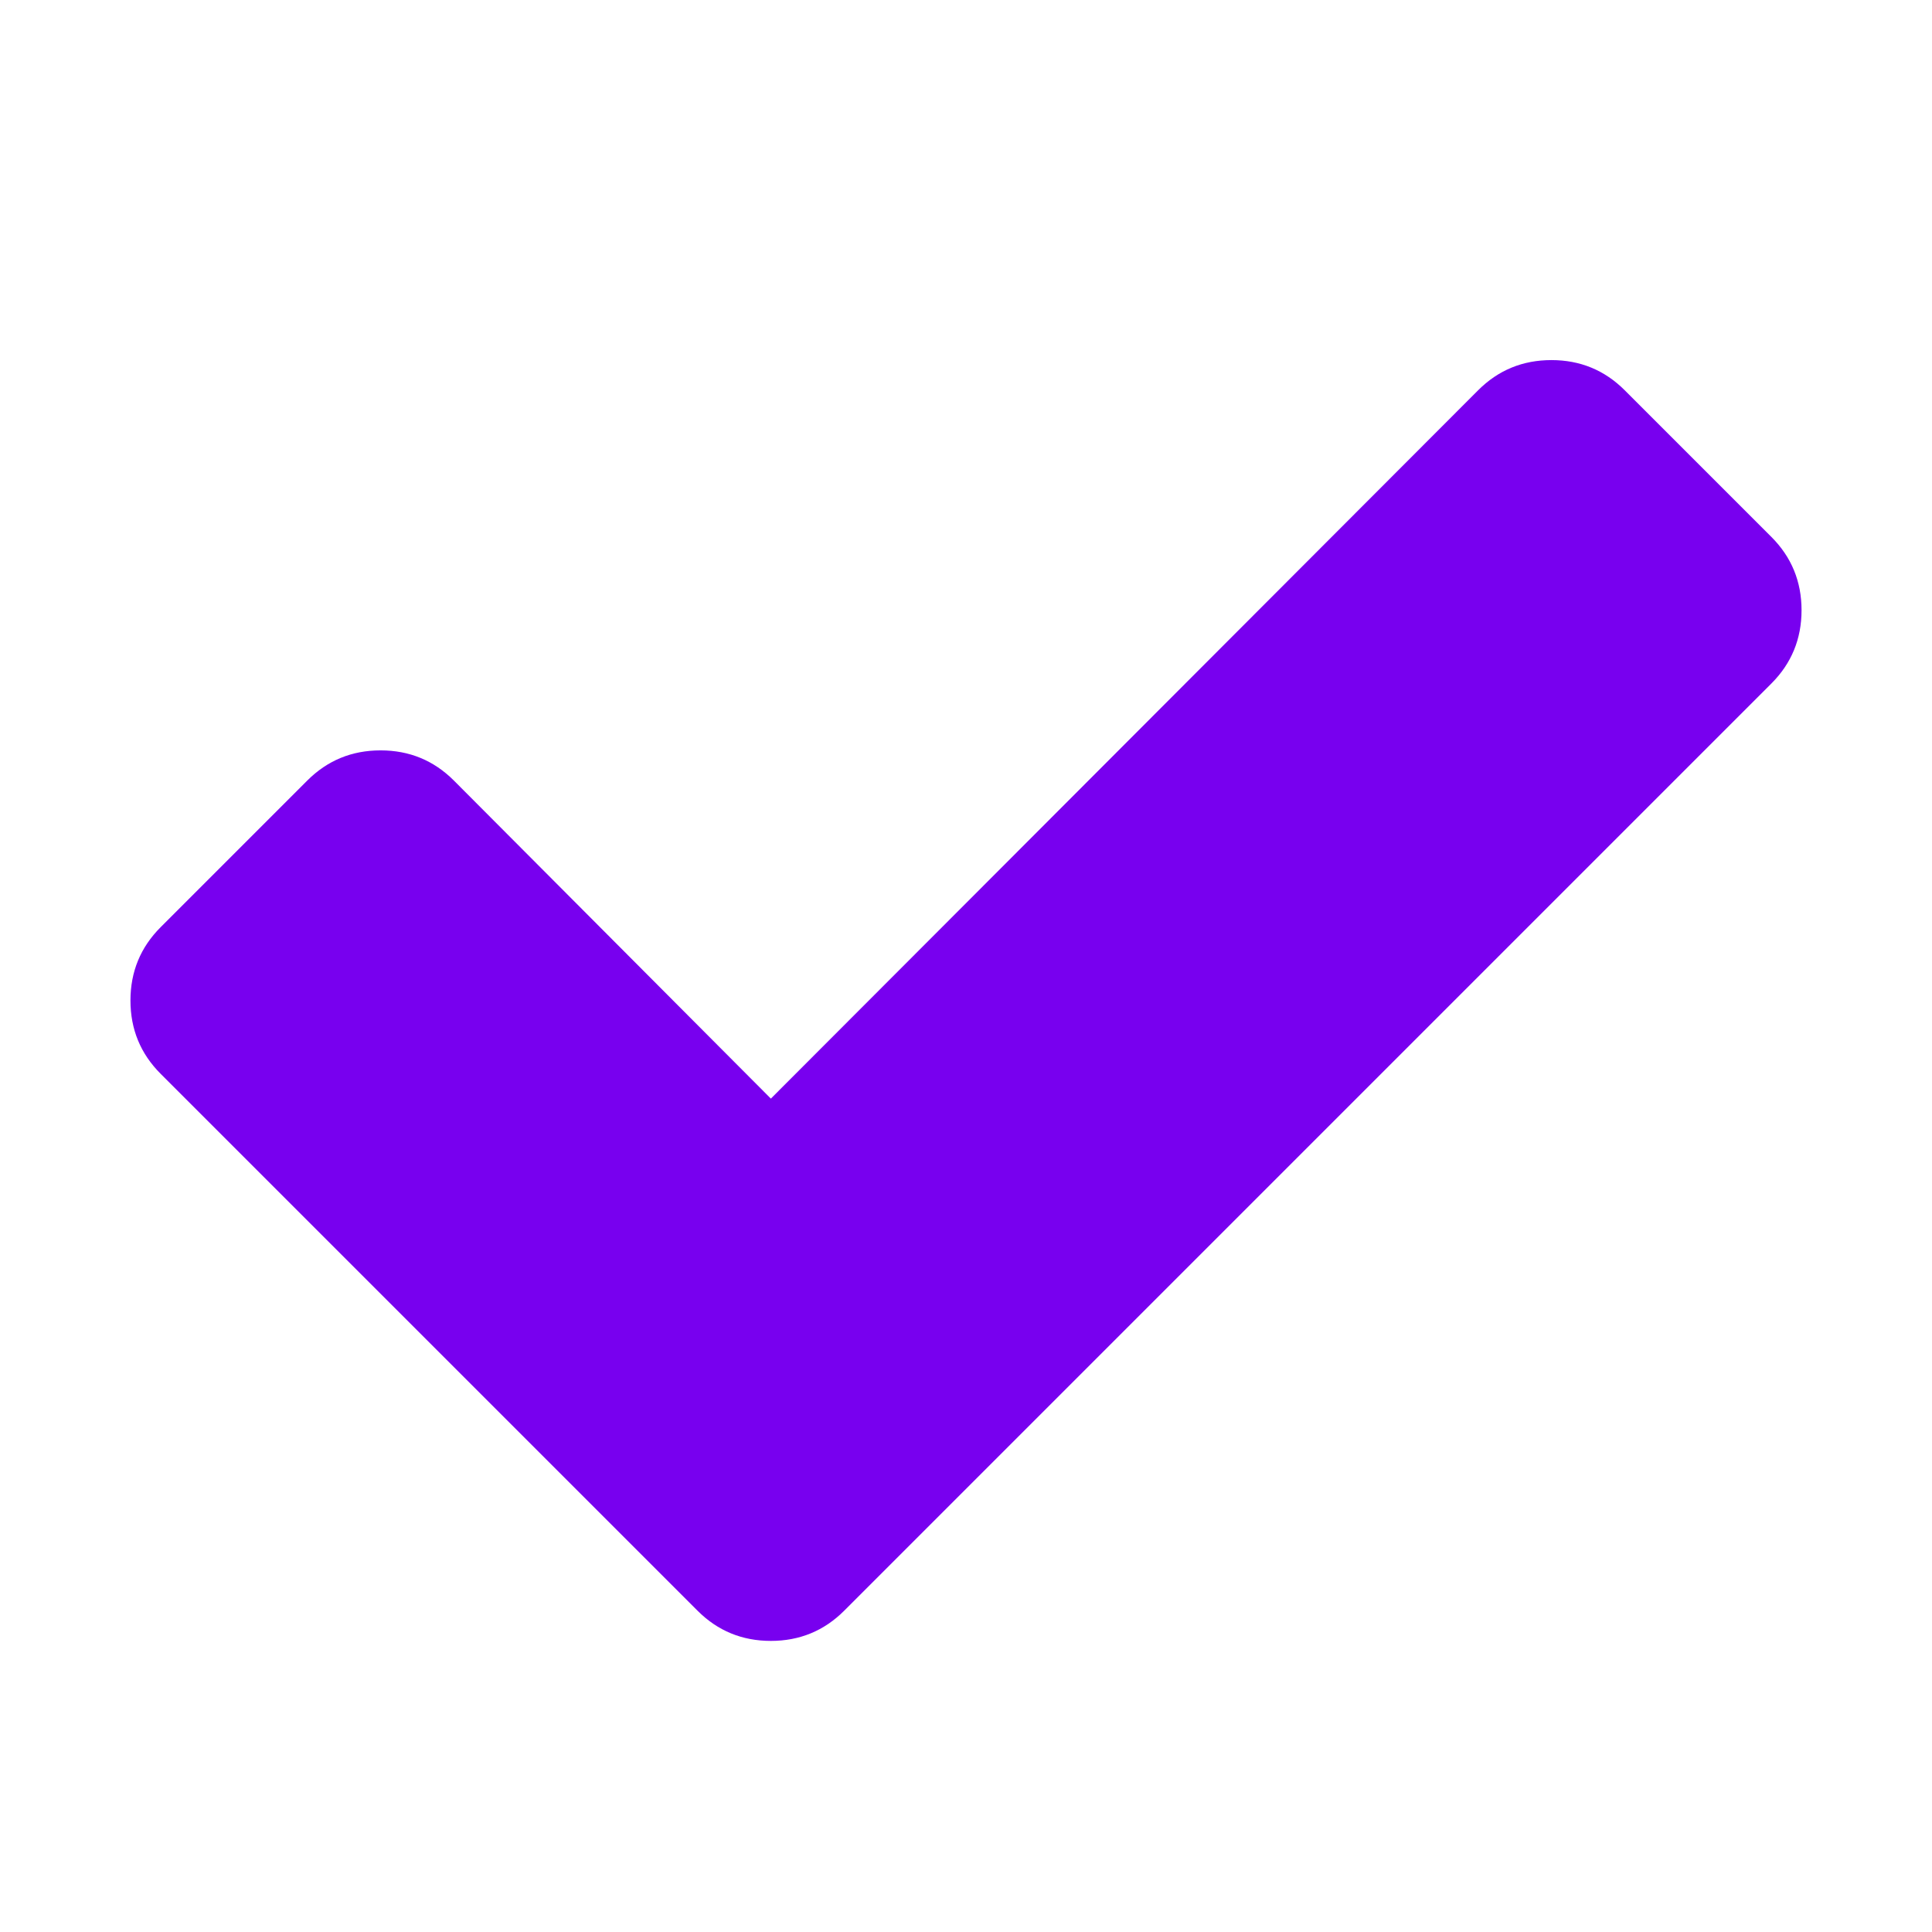 <svg xmlns="http://www.w3.org/2000/svg" viewBox="0 0 1792 1792" id="Check">
<path d="M1671 566q0 40-28 68l-724 724-136 136q-28 28-68 28t-68-28l-136-136-362-362q-28-28-28-68t28-68l136-136q28-28 68-28t68 28l294 295 656-657q28-28 68-28t68 28l136 136q28 28 28 68z" fill="#7800EF" class="color000000 svgShape">
</path>
</svg>